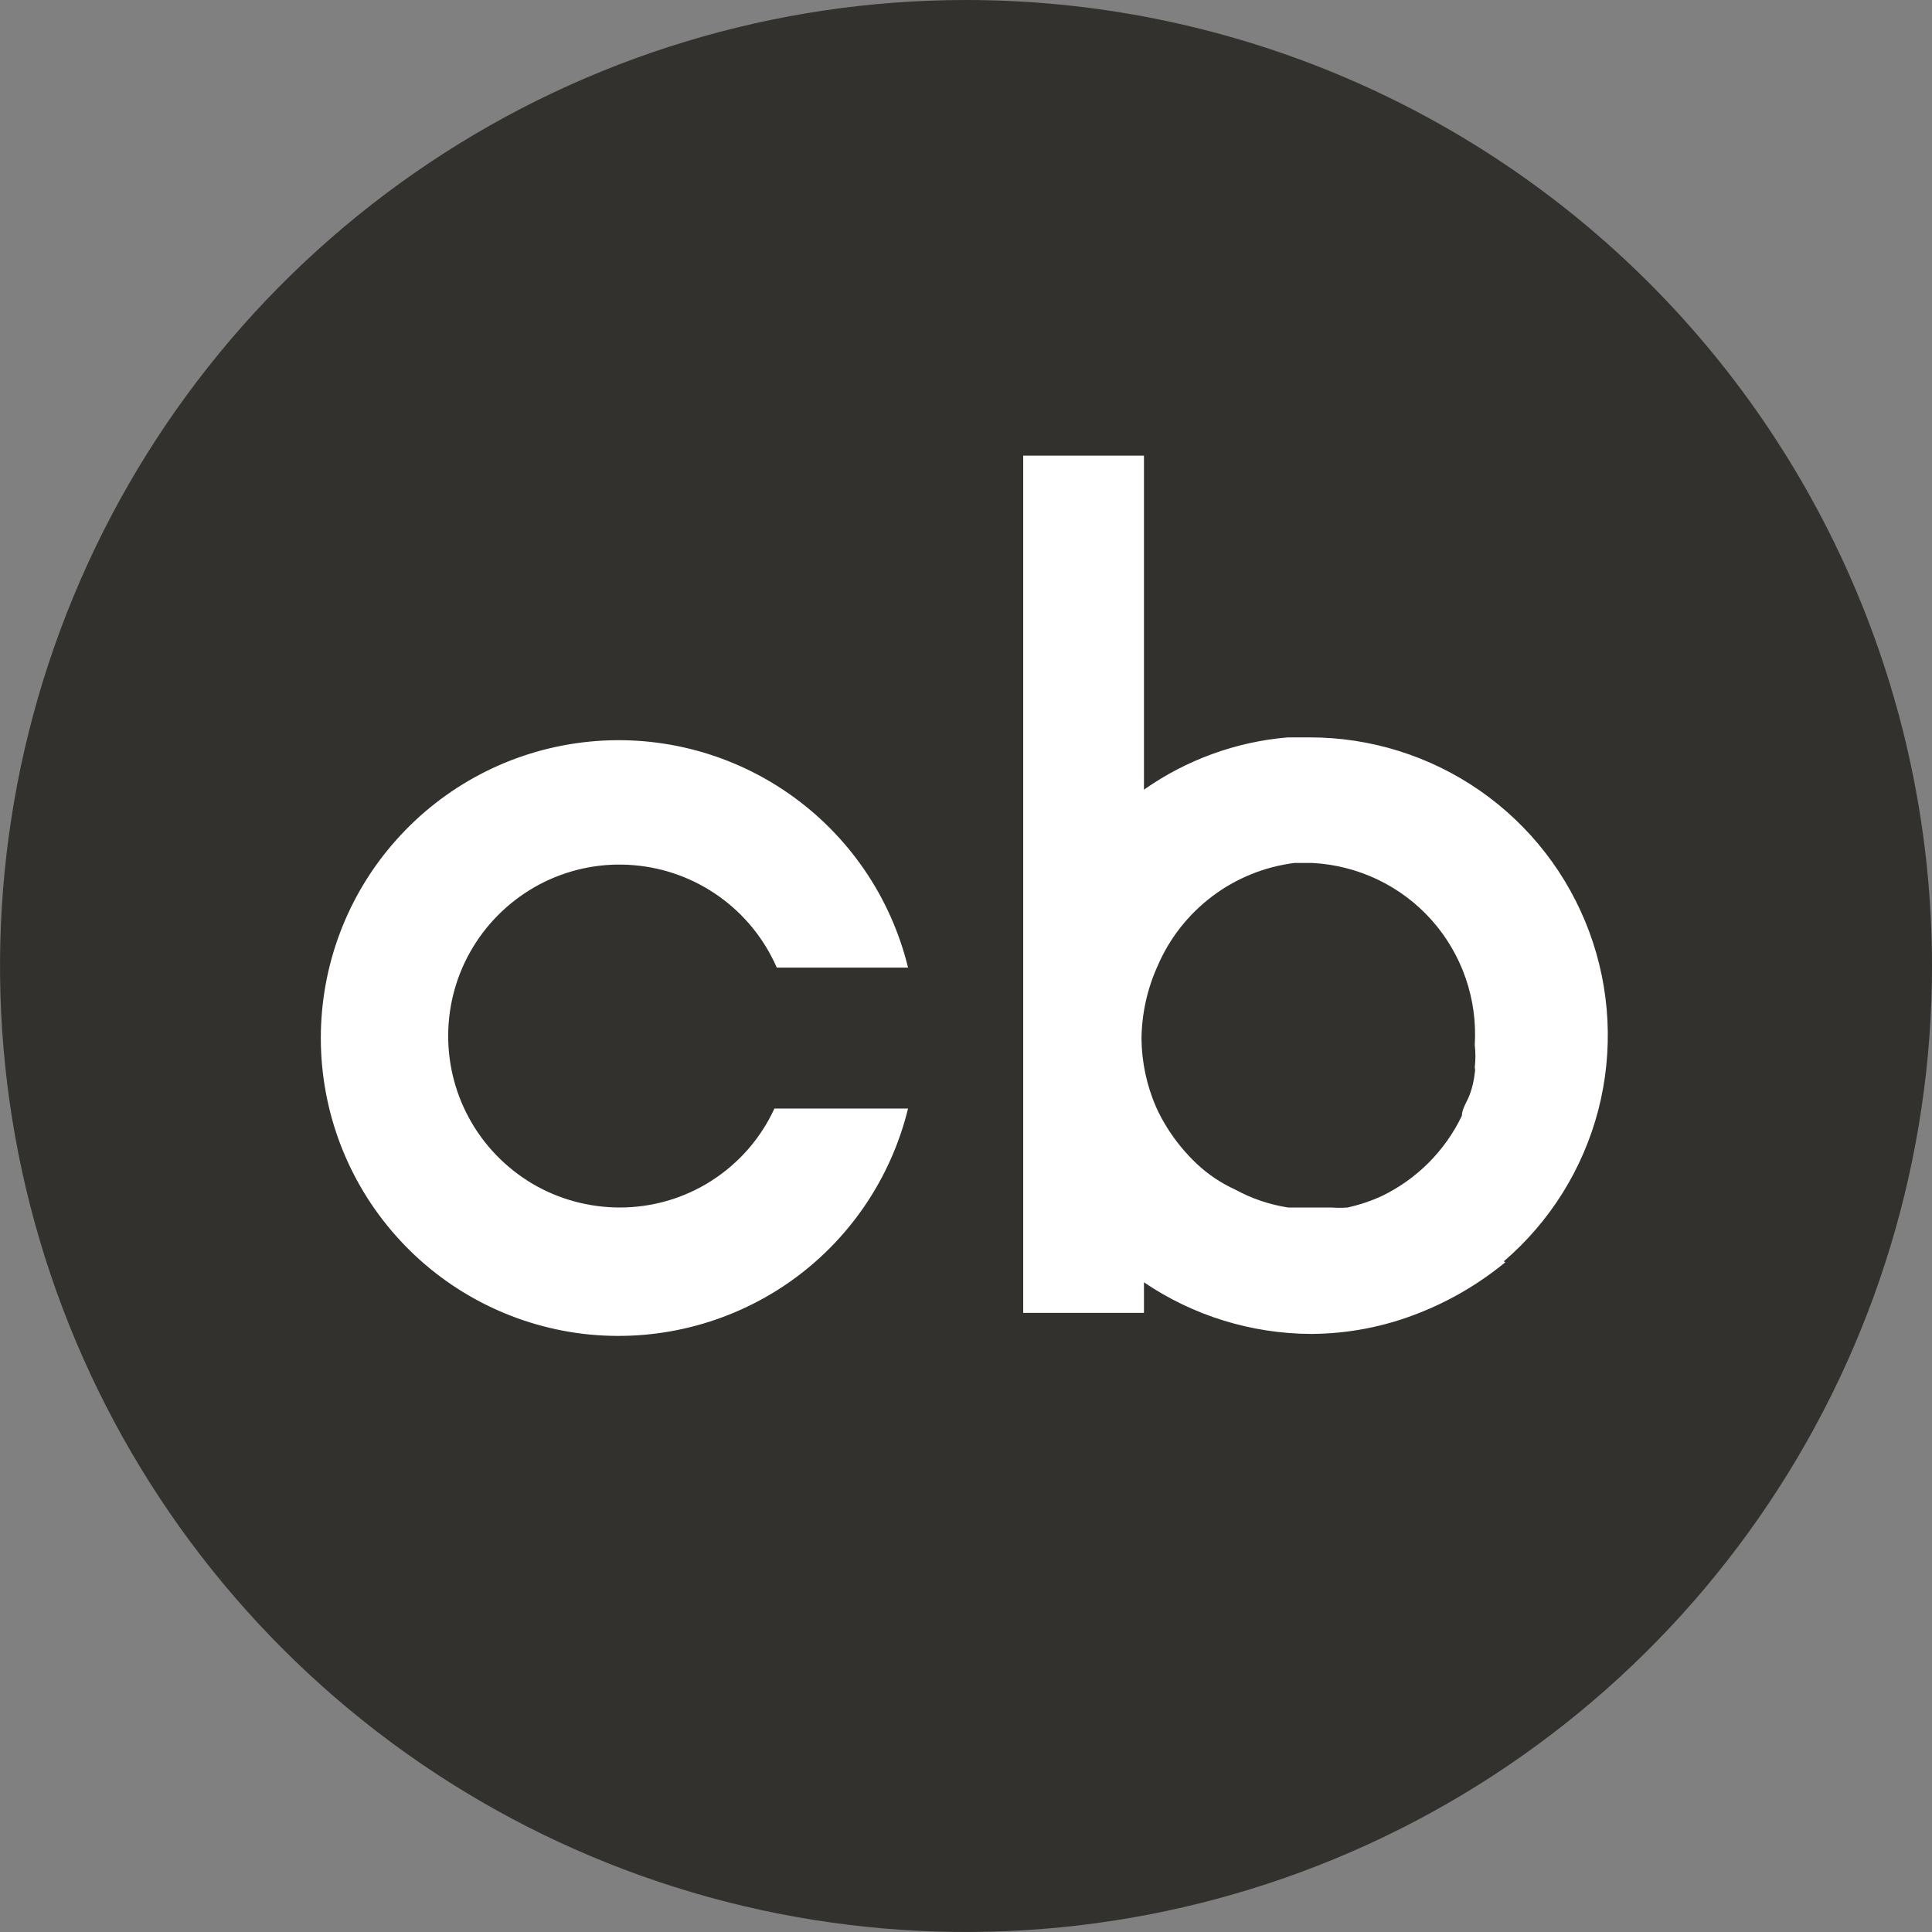 <svg width="18" height="18" viewBox="0 0 18 18" fill="none" xmlns="http://www.w3.org/2000/svg">
    <rect x="0" y="0" width="18" height="18" fill="#808080" stroke="none"/>
    <path
        d="M9 16.5C13.142 16.5 16.5 13.142 16.5 9C16.5 4.858 13.142 1.5 9 1.5C4.858 1.5 1.5 4.858 1.5 9C1.5 13.142 4.858 16.5 9 16.5Z"
        fill="white" />
    <path
        d="M12.225 8.04H12.06C11.782 8.075 11.518 8.182 11.295 8.35C11.071 8.519 10.895 8.743 10.785 9V9C10.689 9.212 10.638 9.442 10.635 9.675C10.637 9.894 10.683 10.111 10.77 10.312V10.312C10.8 10.38 10.836 10.445 10.875 10.508V10.508C10.953 10.632 11.046 10.745 11.152 10.845C11.258 10.944 11.38 11.025 11.512 11.085V11.085C11.664 11.168 11.829 11.223 12 11.25H12.21H12.405C12.455 11.254 12.505 11.254 12.555 11.25V11.25C12.664 11.226 12.769 11.191 12.87 11.145C13.198 10.988 13.463 10.723 13.62 10.395V10.395C13.62 10.328 13.672 10.26 13.695 10.193C13.718 10.13 13.733 10.064 13.74 9.998C13.744 9.98 13.744 9.962 13.74 9.945C13.748 9.875 13.748 9.805 13.74 9.735V9.735C13.753 9.524 13.724 9.312 13.655 9.113C13.586 8.913 13.478 8.729 13.337 8.571C13.196 8.413 13.025 8.285 12.834 8.194C12.643 8.103 12.436 8.051 12.225 8.04V8.04Z"
        fill="#32312D" />
    <path
        d="M9 0C7.22 0 5.48 0.528 4 1.517C2.52 2.506 1.366 3.911 0.685 5.556C0.004 7.2 -0.174 9.01 0.173 10.756C0.52 12.502 1.377 14.105 2.636 15.364C3.895 16.623 5.498 17.48 7.244 17.827C8.99 18.174 10.8 17.996 12.444 17.315C14.089 16.634 15.494 15.48 16.483 14C17.472 12.52 18 10.78 18 9C18 6.613 17.052 4.324 15.364 2.636C13.676 0.948 11.387 0 9 0V0ZM5.775 11.25C6.078 11.25 6.375 11.164 6.63 11C6.886 10.836 7.089 10.603 7.215 10.328H8.46C8.299 10.987 7.903 11.565 7.345 11.952C6.787 12.338 6.107 12.507 5.433 12.427C4.759 12.346 4.138 12.021 3.688 11.513C3.237 11.005 2.989 10.35 2.989 9.671C2.989 8.992 3.237 8.337 3.688 7.83C4.138 7.322 4.759 6.997 5.433 6.916C6.107 6.835 6.787 7.004 7.345 7.391C7.903 7.778 8.299 8.355 8.46 9.015H7.237C7.122 8.751 6.938 8.523 6.704 8.355C6.47 8.187 6.195 8.085 5.907 8.061C5.62 8.036 5.332 8.09 5.073 8.216C4.814 8.343 4.594 8.537 4.436 8.778C4.278 9.019 4.189 9.298 4.177 9.586C4.165 9.874 4.231 10.16 4.368 10.413C4.505 10.667 4.709 10.878 4.956 11.026C5.204 11.173 5.487 11.25 5.775 11.25ZM14.025 11.76C13.784 11.958 13.513 12.118 13.223 12.232C12.903 12.36 12.562 12.426 12.217 12.428C11.661 12.426 11.118 12.259 10.658 11.947V12.232H9.533V4.245H10.658V7.357C11.054 7.079 11.517 6.91 12 6.87H12.203C12.77 6.87 13.323 7.043 13.789 7.367C14.255 7.691 14.61 8.15 14.807 8.682C15.004 9.214 15.033 9.793 14.891 10.342C14.748 10.891 14.441 11.383 14.01 11.752L14.025 11.76Z"
        fill="#32312D" />
</svg>
